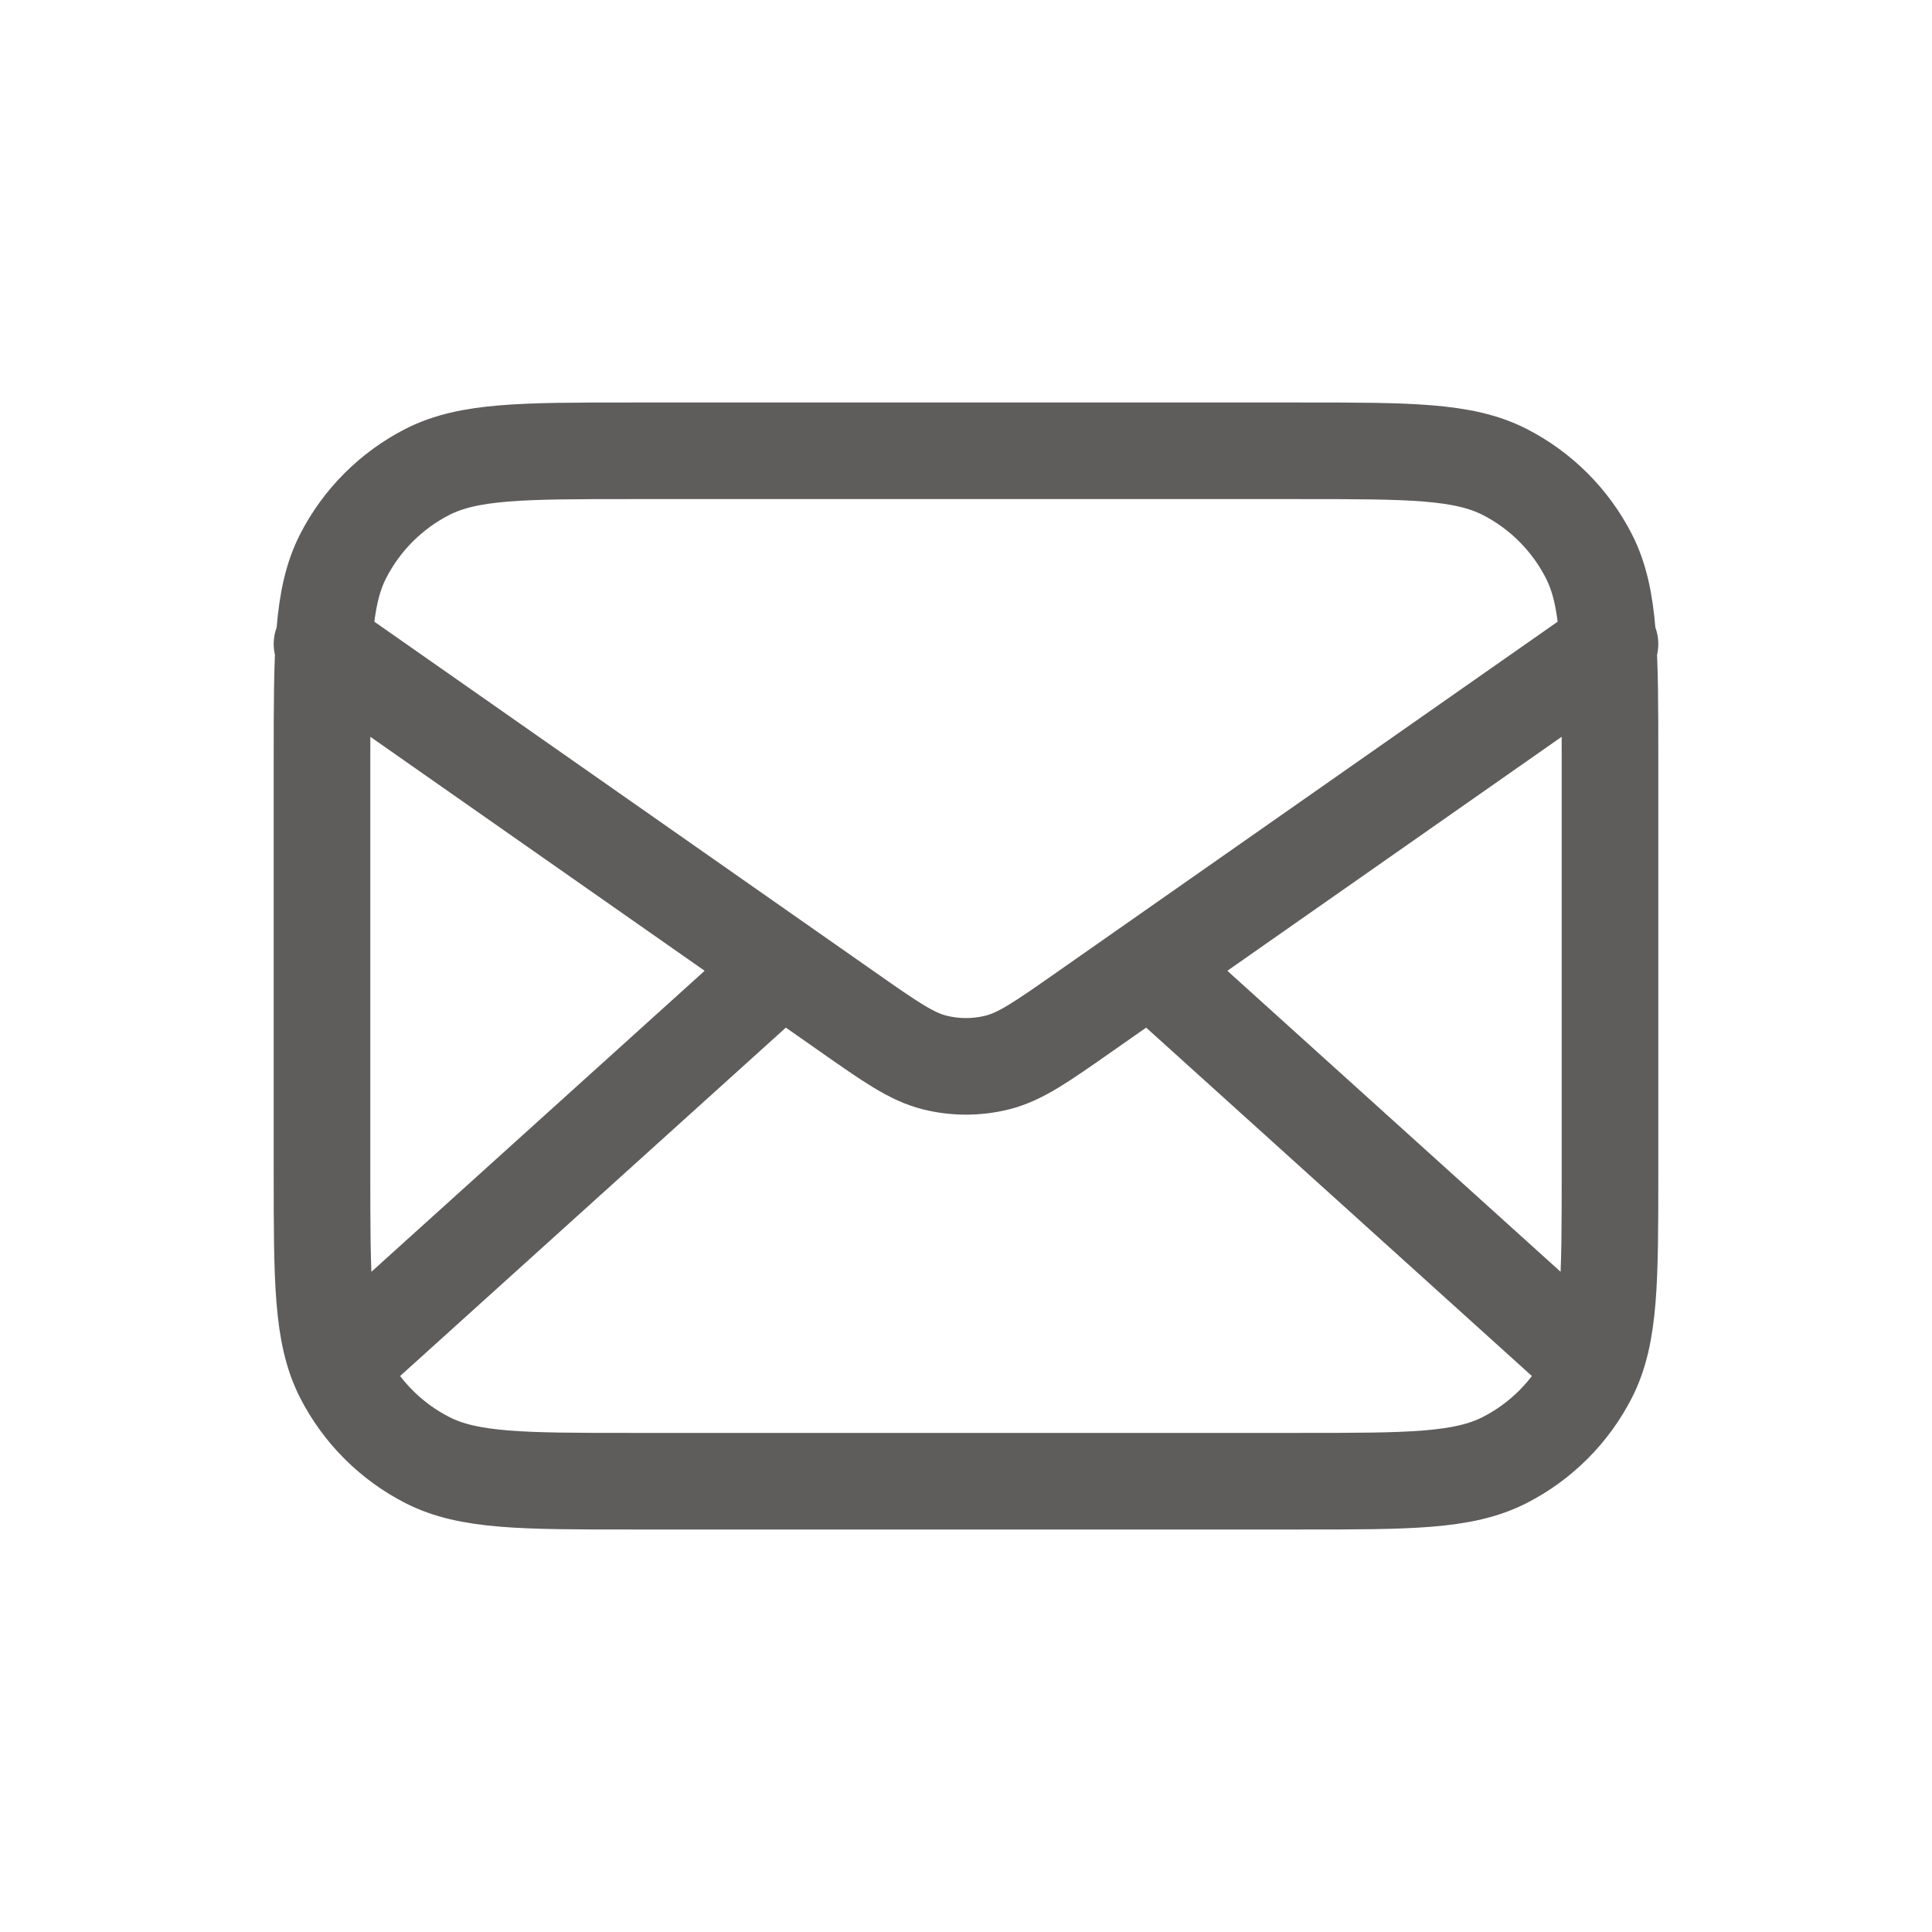 <svg width="30" height="30" viewBox="0 0 30 30" fill="none" xmlns="http://www.w3.org/2000/svg">
<path d="M24.5 21L17.857 15M12.143 15L5.5 21M5 10L13.165 15.715C13.826 16.178 14.157 16.41 14.516 16.499C14.834 16.578 15.166 16.578 15.484 16.499C15.843 16.41 16.174 16.178 16.835 15.715L25 10M9.8 23H20.2C21.88 23 22.72 23 23.362 22.673C23.927 22.385 24.385 21.927 24.673 21.362C25 20.72 25 19.88 25 18.2V11.8C25 10.12 25 9.28 24.673 8.638C24.385 8.074 23.927 7.615 23.362 7.327C22.72 7 21.88 7 20.2 7H9.8C8.12 7 7.28 7 6.638 7.327C6.074 7.615 5.615 8.074 5.327 8.638C5 9.28 5 10.12 5 11.8V18.2C5 19.88 5 20.72 5.327 21.362C5.615 21.927 6.074 22.385 6.638 22.673C7.28 23 8.12 23 9.8 23Z" stroke="#5F5C5C" stroke-width="1.5" stroke-linecap="round" stroke-linejoin="round"/>
</svg>
